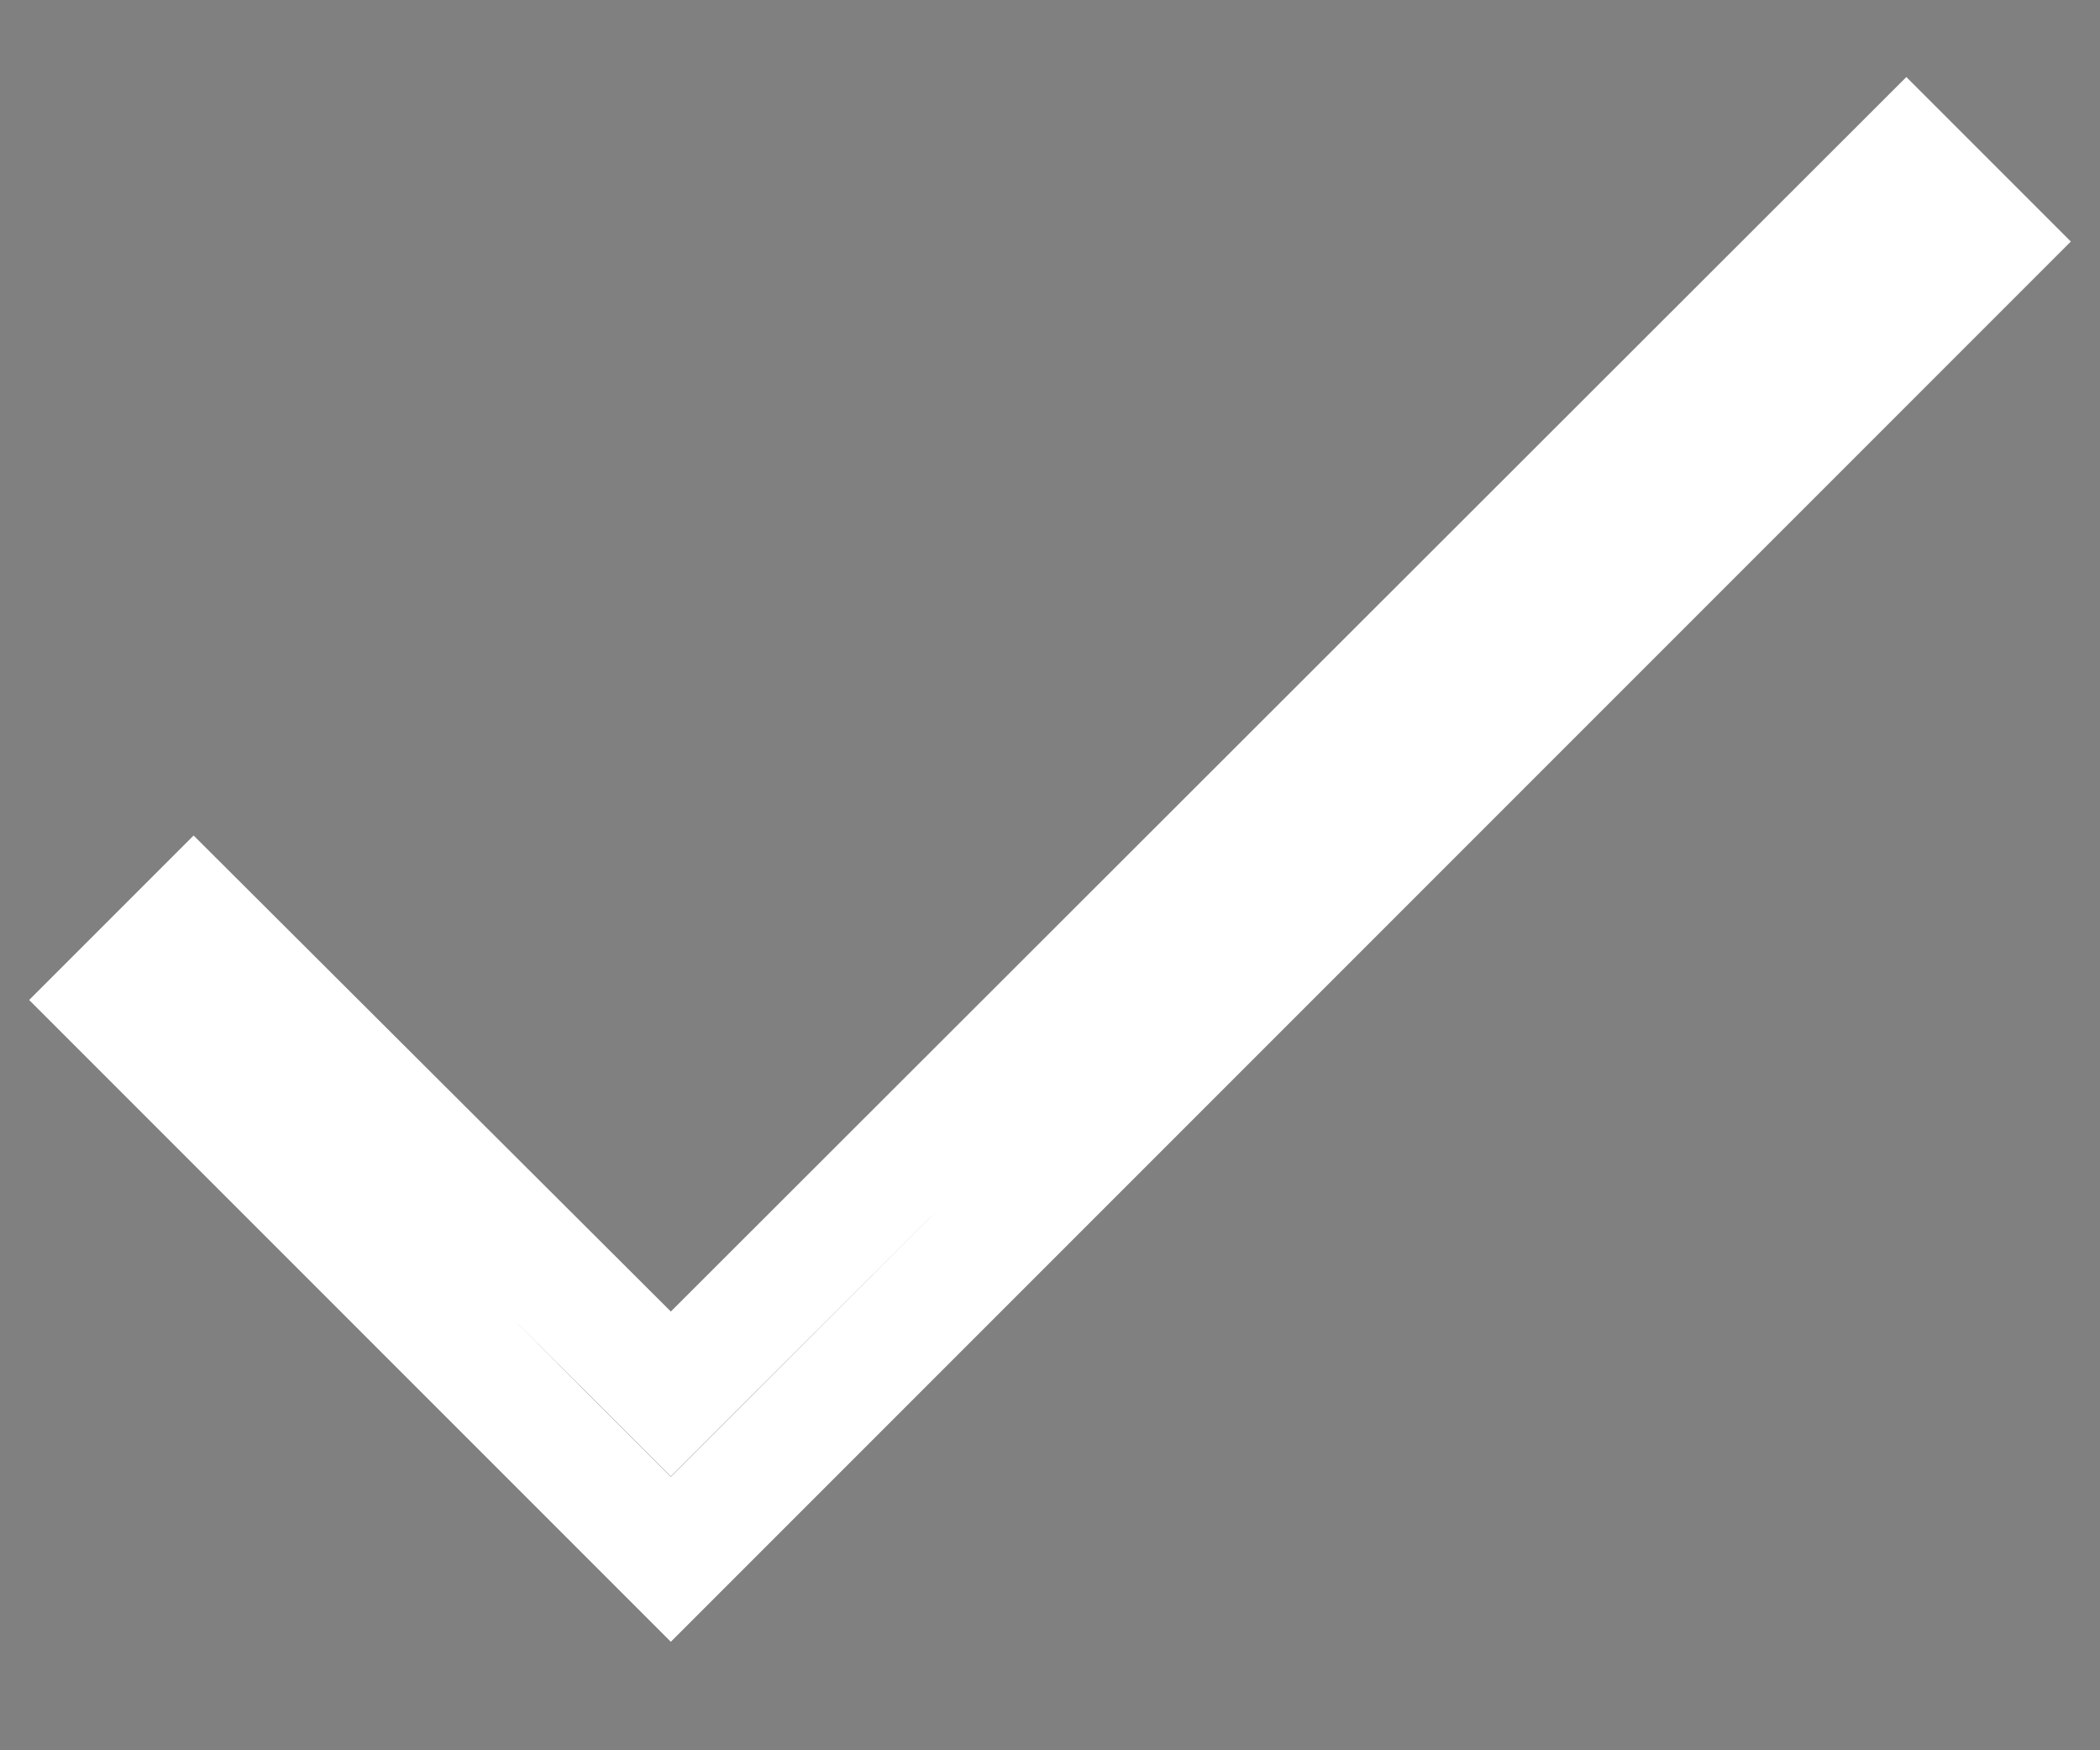 <svg width="18" height="15" viewBox="0 0 18 15" fill="none" xmlns="http://www.w3.org/2000/svg">
<rect x="0" y="0" width="18" height="15" fill="#808080" stroke="none"/>
<path d="M5.397 11.594L5.75 11.947L6.103 11.594L16.34 1.367L17.043 2.07L5.75 13.363L0.957 8.57L1.66 7.867L5.397 11.594Z" fill="black" stroke="white"/>
</svg>
